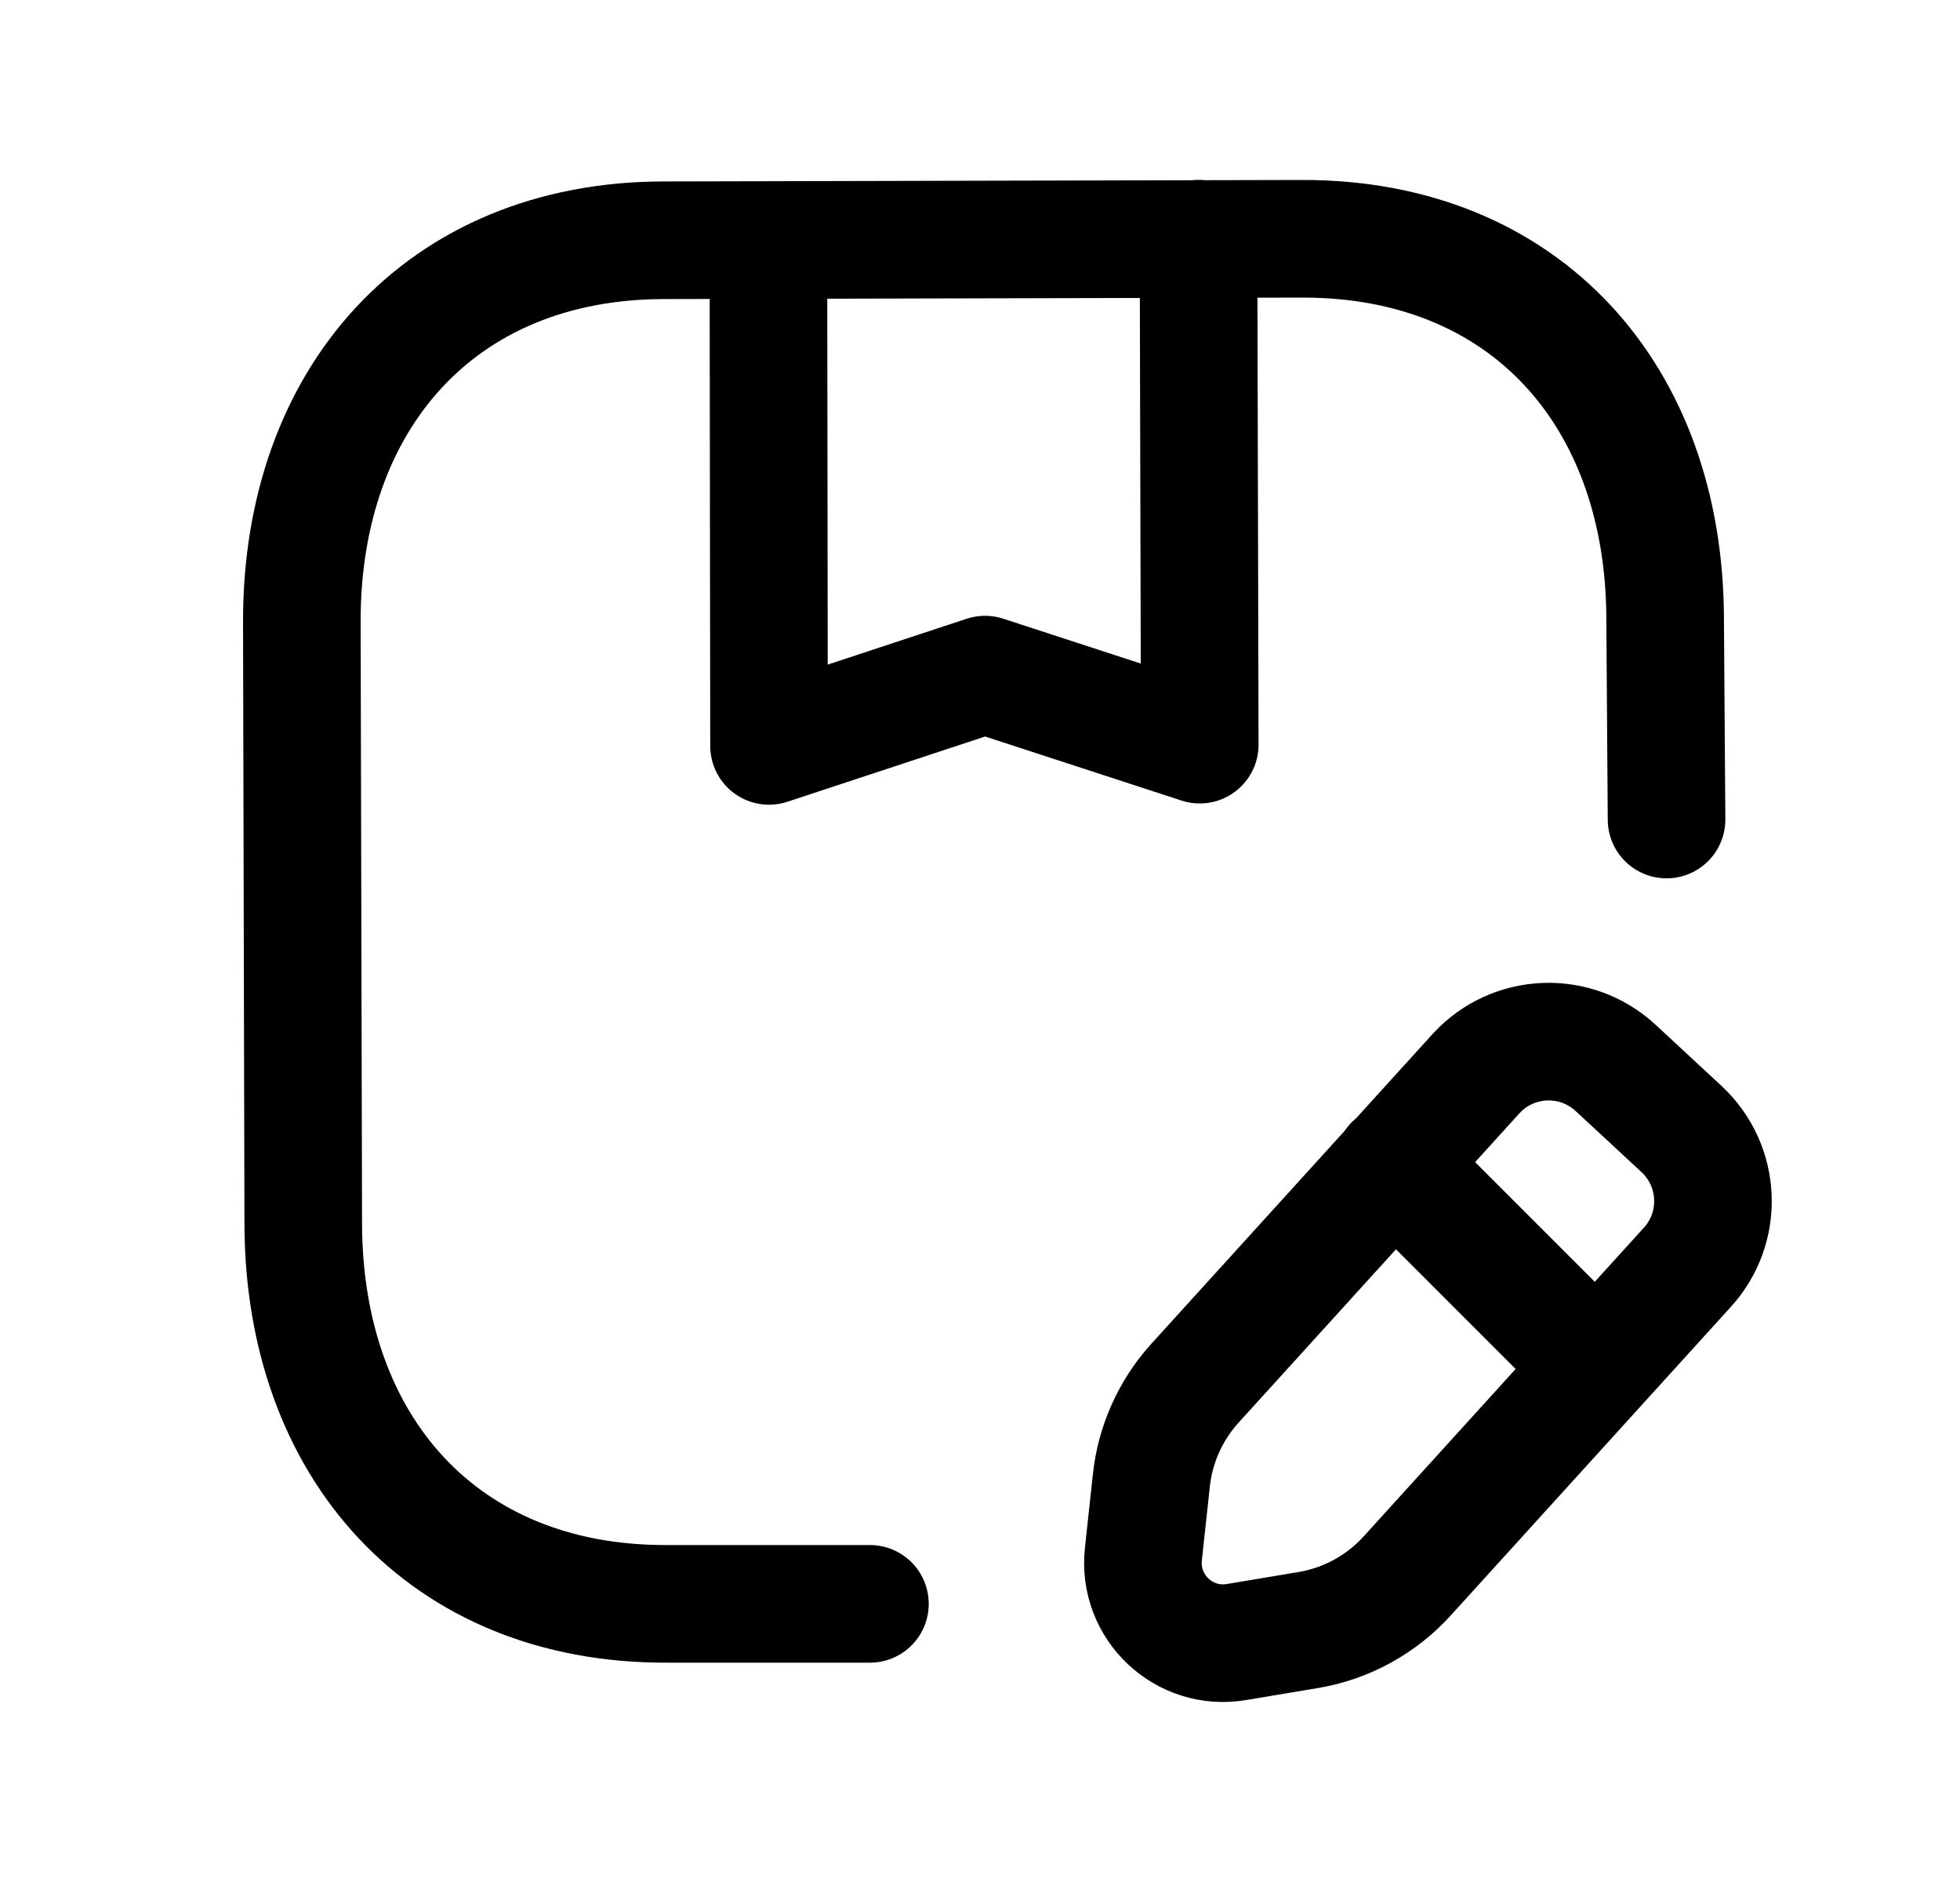 <svg width="25" height="24" viewBox="0 0 25 24" fill="none" xmlns="http://www.w3.org/2000/svg">
<path d="M21.257 10.451L21.239 7.89C21.232 5.044 19.456 3.039 16.608 3.045L8.458 3.064C5.619 3.071 3.844 5.086 3.85 7.931L3.868 15.609C3.875 18.454 5.652 20.46 8.5 20.453H11.096" stroke="black" stroke-width="1.5" stroke-linecap="round" stroke-linejoin="round"/>
<path d="M15.287 3.045L15.303 9.496L12.564 8.603L9.809 9.512L9.801 3.07" stroke="black" stroke-width="1.5" stroke-linecap="round" stroke-linejoin="round"/>
<path d="M17.774 14.839L20.365 17.43M16.686 20.787L15.771 20.94C15.102 21.053 14.511 20.494 14.584 19.82L14.686 18.876C14.735 18.421 14.926 17.993 15.231 17.651L18.832 13.686C19.303 13.177 20.097 13.147 20.606 13.617L21.446 14.396C21.955 14.867 21.986 15.661 21.515 16.169L17.958 20.087C17.626 20.457 17.177 20.705 16.686 20.787Z" stroke="black" stroke-width="1.5" stroke-linecap="round" stroke-linejoin="round"/>
</svg>